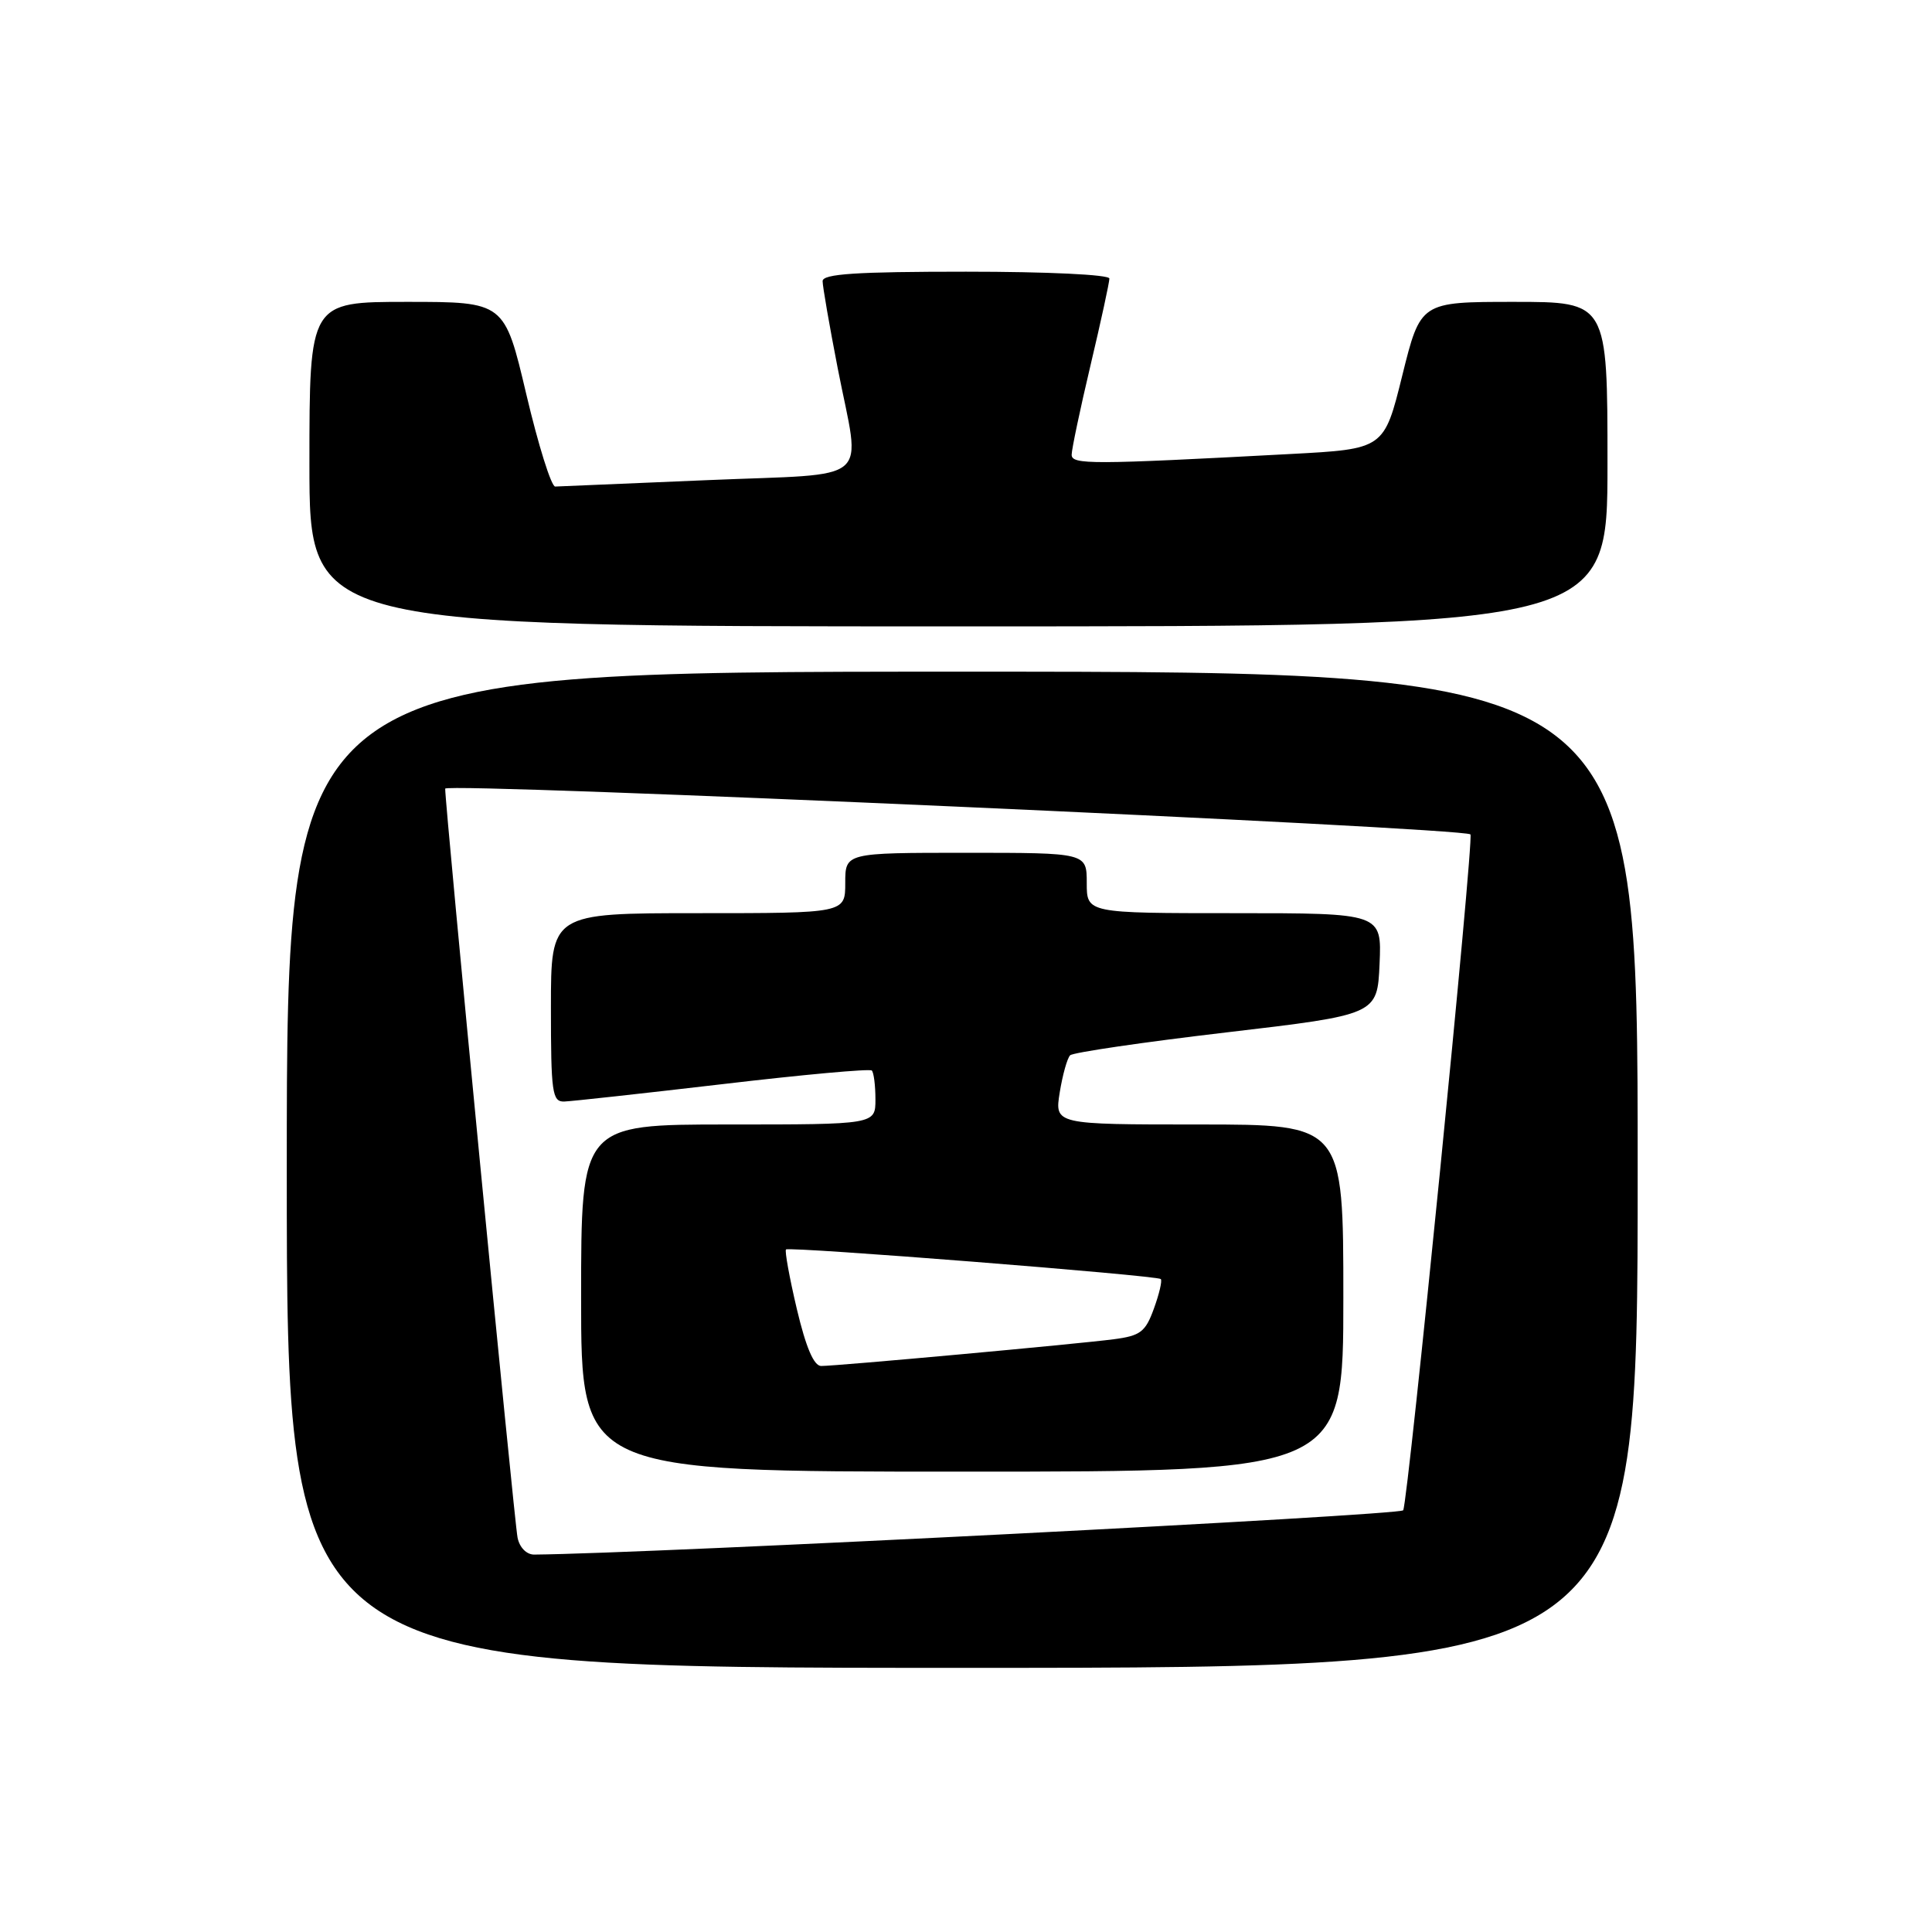<?xml version="1.0" encoding="UTF-8" standalone="no"?>
<!DOCTYPE svg PUBLIC "-//W3C//DTD SVG 1.1//EN" "http://www.w3.org/Graphics/SVG/1.1/DTD/svg11.dtd" >
<svg xmlns="http://www.w3.org/2000/svg" xmlns:xlink="http://www.w3.org/1999/xlink" version="1.1" viewBox="0 0 256 256">
 <g >
 <path fill="currentColor"
d=" M 217.00 155.00 C 217.00 89.00 217.00 89.00 127.50 89.00 C 38.00 89.00 38.00 89.00 38.00 155.00 C 38.00 221.00 38.00 221.00 127.50 221.00 C 217.00 221.00 217.00 221.00 217.00 155.00 Z  M 213.00 61.50 C 213.00 40.00 213.00 40.00 200.61 40.00 C 188.23 40.00 188.23 40.00 185.81 49.75 C 183.40 59.50 183.40 59.50 170.95 60.16 C 144.55 61.57 142.00 61.58 142.00 60.25 C 142.00 59.55 143.12 54.22 144.50 48.40 C 145.88 42.58 147.00 37.41 147.00 36.91 C 147.00 36.39 138.77 36.00 128.00 36.00 C 113.47 36.00 109.00 36.29 109.00 37.25 C 109.00 37.94 109.90 43.13 111.00 48.79 C 114.04 64.40 116.06 62.67 93.75 63.62 C 83.16 64.07 74.08 64.45 73.57 64.47 C 73.05 64.49 71.33 58.99 69.74 52.25 C 66.85 40.00 66.85 40.00 53.92 40.00 C 41.00 40.00 41.00 40.00 41.00 61.50 C 41.00 83.00 41.00 83.00 127.00 83.00 C 213.00 83.00 213.00 83.00 213.00 61.50 Z  M 68.58 203.75 C 68.14 201.62 58.96 106.61 58.99 104.50 C 59.00 103.64 193.72 109.66 194.84 110.56 C 195.35 110.98 186.58 199.05 185.93 200.12 C 185.51 200.79 86.13 205.86 70.77 205.99 C 69.77 205.99 68.84 205.05 68.58 203.75 Z  M 178.00 172.00 C 178.00 149.00 178.00 149.00 158.87 149.00 C 139.74 149.00 139.74 149.00 140.42 144.75 C 140.80 142.41 141.42 140.20 141.80 139.83 C 142.19 139.46 151.50 138.09 162.50 136.80 C 182.50 134.45 182.50 134.45 182.80 127.72 C 183.09 121.00 183.09 121.00 163.55 121.00 C 144.00 121.00 144.00 121.00 144.00 117.00 C 144.00 113.00 144.00 113.00 128.00 113.00 C 112.00 113.00 112.00 113.00 112.00 117.00 C 112.00 121.00 112.00 121.00 92.50 121.00 C 73.00 121.00 73.00 121.00 73.00 133.50 C 73.00 144.75 73.17 146.00 74.75 145.96 C 75.71 145.93 85.17 144.89 95.77 143.65 C 106.37 142.40 115.26 141.59 115.52 141.85 C 115.78 142.12 116.00 143.83 116.00 145.67 C 116.00 149.00 116.00 149.00 96.50 149.00 C 77.00 149.00 77.00 149.00 77.00 172.00 C 77.00 195.00 77.00 195.00 127.50 195.00 C 178.00 195.00 178.00 195.00 178.00 172.00 Z  M 105.58 173.43 C 104.60 169.27 103.96 165.73 104.15 165.56 C 104.61 165.15 153.33 169.00 153.81 169.48 C 154.02 169.68 153.61 171.44 152.90 173.39 C 151.78 176.49 151.12 177.00 147.56 177.46 C 142.74 178.09 110.89 181.00 108.81 181.00 C 107.84 181.00 106.79 178.54 105.58 173.43 Z "/>
</g>
</svg>